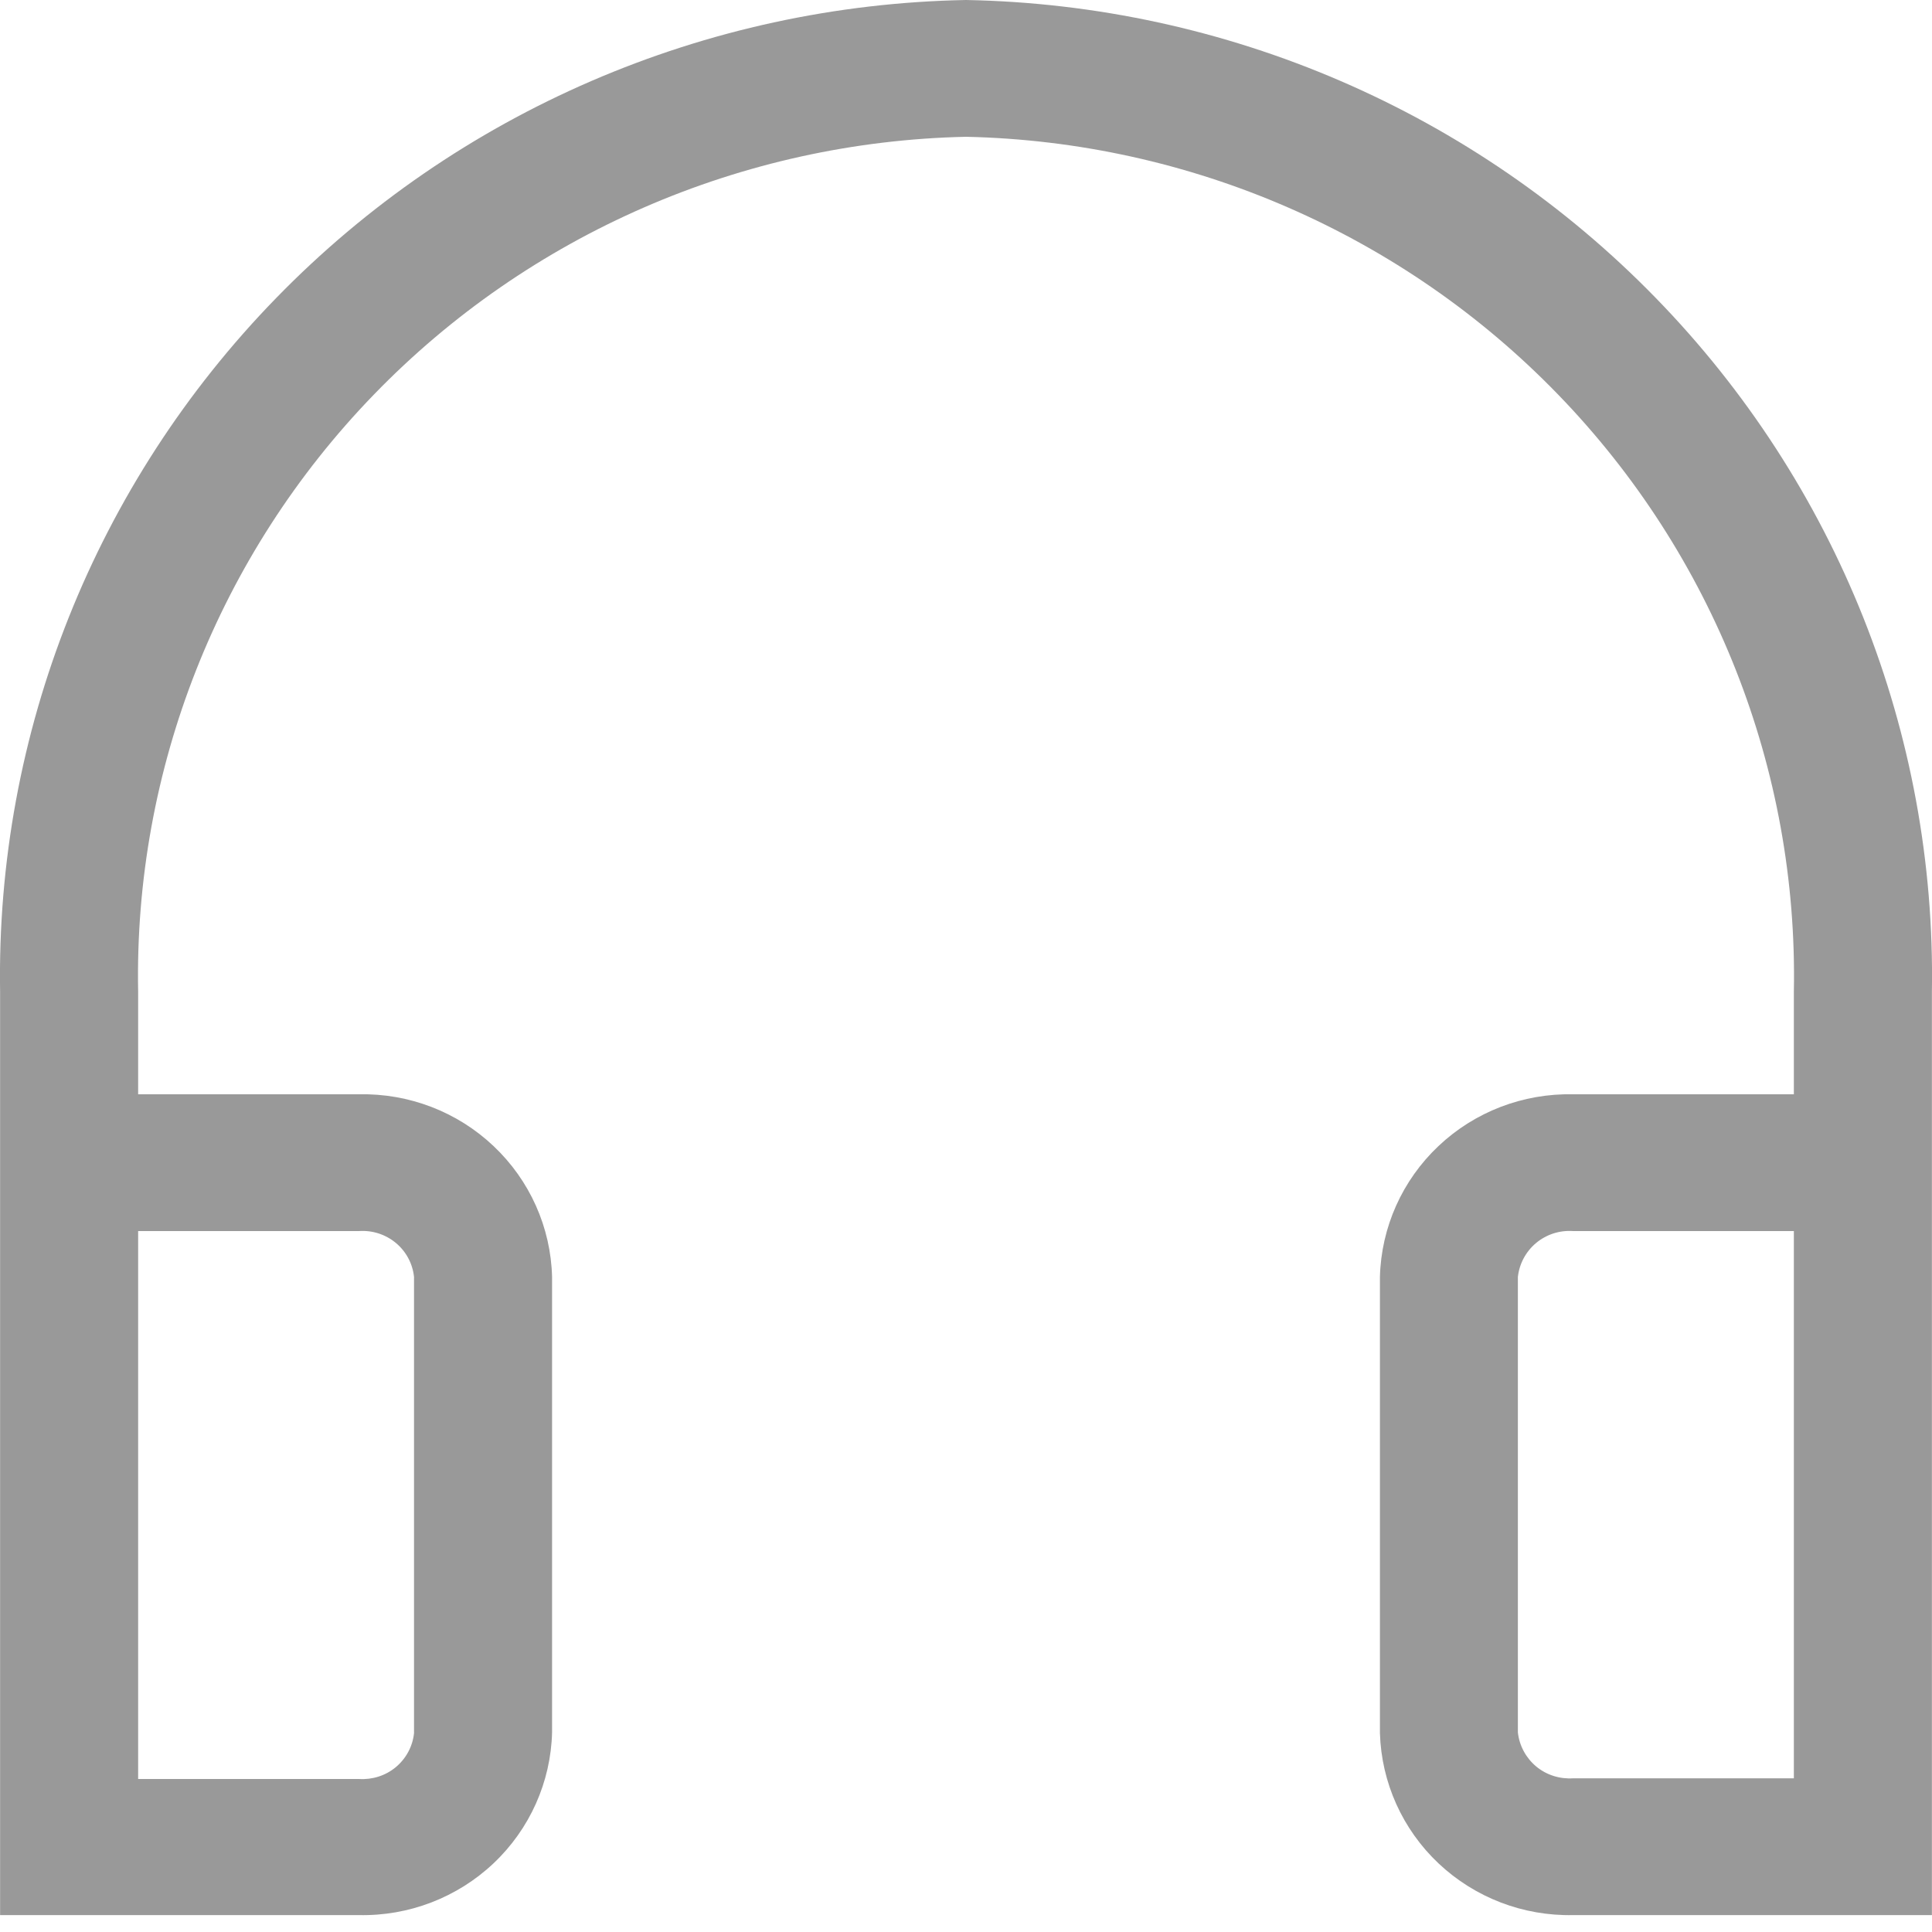 <svg width="20" height="20" viewBox="0 0 20 20" fill="none" xmlns="http://www.w3.org/2000/svg">
<path d="M10 0C7.302 0.05 4.734 1.159 2.86 3.084C0.985 5.008 -0.043 7.591 0.001 10.266V19.825H3.715C4.233 19.836 4.734 19.643 5.109 19.289C5.484 18.935 5.702 18.447 5.715 17.934V13.219C5.702 12.705 5.484 12.218 5.109 11.864C4.734 11.509 4.233 11.317 3.715 11.328H1.43V10.266C1.386 7.967 2.263 5.744 3.87 4.085C5.476 2.426 7.681 1.466 10 1.416C12.319 1.466 14.524 2.426 16.13 4.085C17.737 5.744 18.614 7.967 18.57 10.266V11.328H16.285C15.767 11.317 15.266 11.509 14.891 11.864C14.516 12.218 14.298 12.705 14.285 13.219V17.941C14.3 18.453 14.519 18.939 14.893 19.291C15.268 19.644 15.768 19.836 16.285 19.825H19.999V10.266C20.043 7.591 19.015 5.008 17.14 3.084C15.266 1.159 12.698 0.05 10 0ZM3.715 12.744C3.854 12.734 3.991 12.778 4.098 12.867C4.204 12.955 4.272 13.082 4.286 13.219V17.941C4.272 18.078 4.204 18.204 4.098 18.293C3.991 18.382 3.854 18.425 3.715 18.416H1.43V12.744H3.715ZM15.713 17.934V13.219C15.728 13.082 15.796 12.955 15.902 12.867C16.009 12.778 16.146 12.734 16.285 12.744H18.57V18.409H16.285C16.146 18.418 16.009 18.375 15.902 18.286C15.796 18.197 15.728 18.071 15.713 17.934Z" fill="#999999"/>
</svg>
